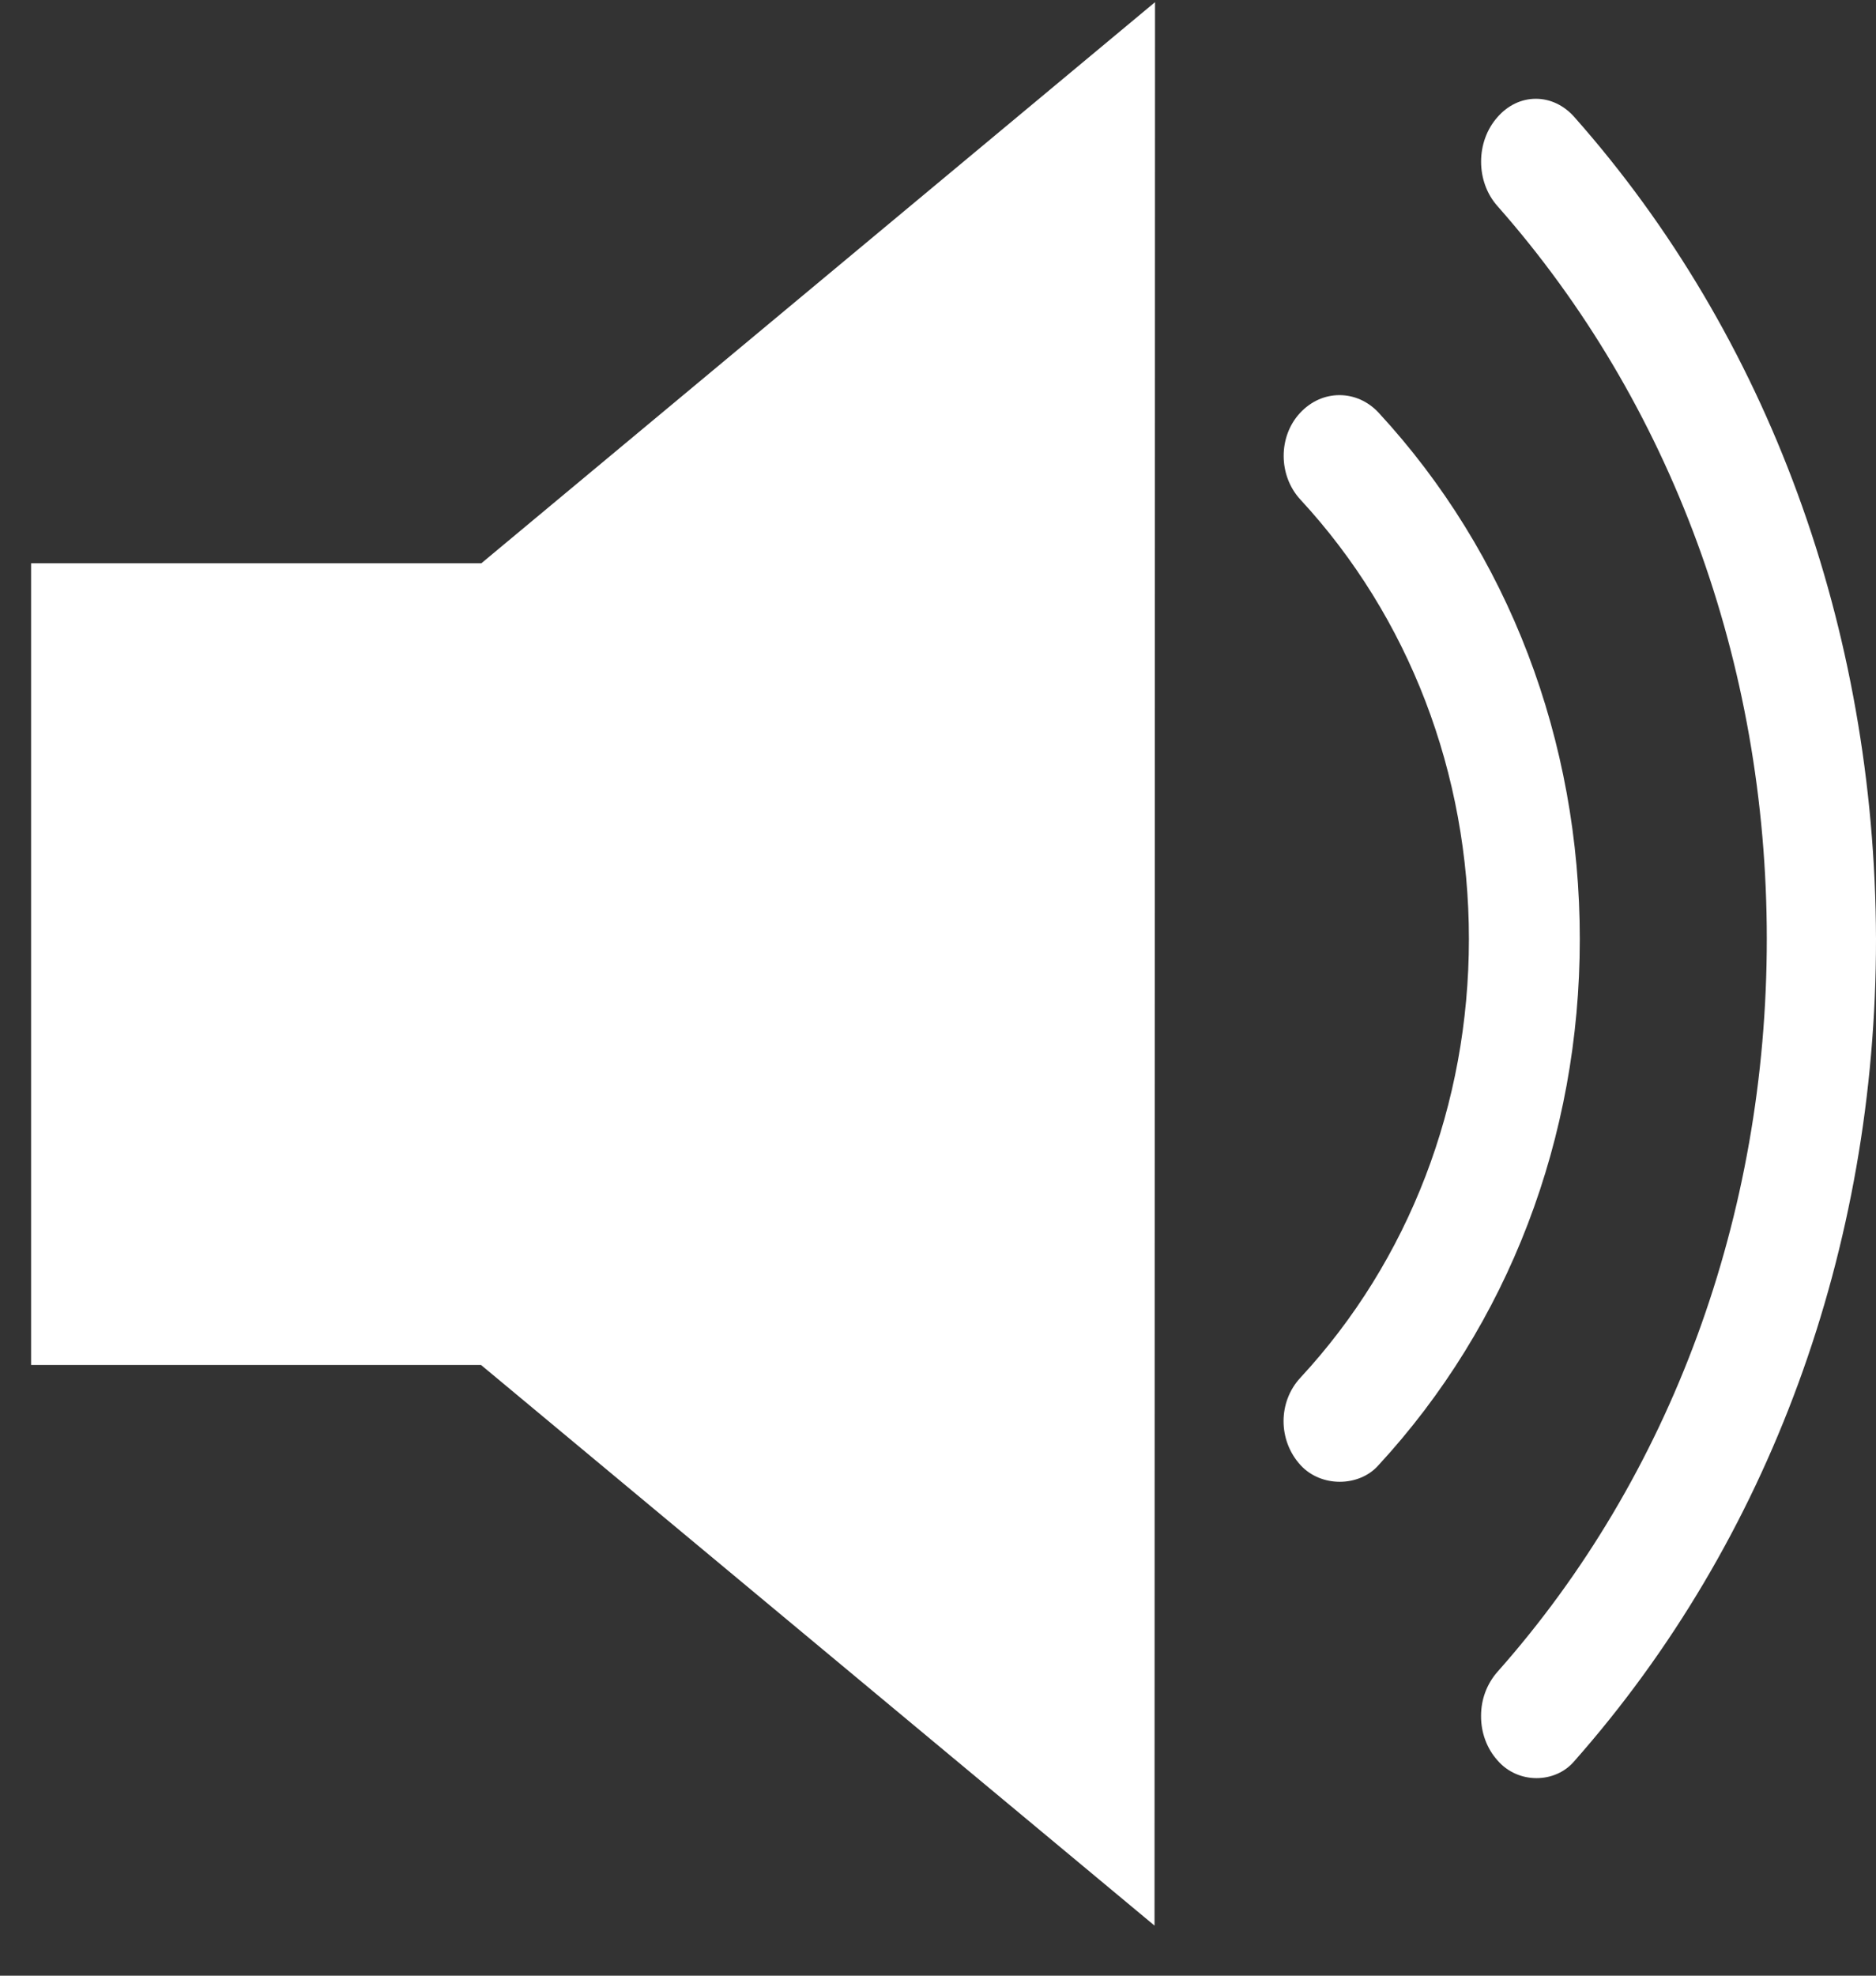 <?xml version="1.0" encoding="UTF-8" standalone="no"?>
<svg width="19px" height="20px" viewBox="0 0 19 20" version="1.1" xmlns="http://www.w3.org/2000/svg" xmlns:xlink="http://www.w3.org/1999/xlink" xmlns:sketch="http://www.bohemiancoding.com/sketch/ns">
    <rect x="0" y="0" width="19" height="20" fill="#333333" stroke="none"/>
    <!-- Generator: Sketch 3.4.3 (16044) - http://www.bohemiancoding.com/sketch -->
    <title>Artboard</title>
    <desc>Created with Sketch.</desc>
    <defs></defs>
    <g id="Page-1" stroke="none" stroke-width="1" fill="none" fill-rule="evenodd" sketch:type="MSPage">
        <g id="Artboard" sketch:type="MSArtboardGroup" fill="#FFFFFF">
            <g id="Imported-Layers-Copy" sketch:type="MSLayerGroup">
                <path d="M0.315,5.702 L0.315,13.818 L4.872,13.818 L11.693,19.493 L11.698,0.022 L4.875,5.702 L0.315,5.702" id="Fill-1" sketch:type="MSShapeGroup"></path>
                <path d="M13.96,4.175 C13.854,4.062 13.713,4 13.566,4 C13.417,4 13.276,4.063 13.167,4.18 C12.944,4.42 12.946,4.814 13.17,5.057 C14.271,6.247 14.877,7.827 14.877,9.506 C14.877,11.182 14.271,12.759 13.171,13.946 C12.942,14.192 12.943,14.582 13.172,14.832 C13.381,15.059 13.763,15.052 13.957,14.837 C15.277,13.409 16,11.518 16,9.508 C16.001,7.493 15.277,5.599 13.96,4.175" id="Fill-2" sketch:type="MSShapeGroup"></path>
                <path d="M15.555,1 C15.409,1 15.271,1.066 15.167,1.185 C14.945,1.434 14.945,1.838 15.166,2.086 C16.925,4.077 17.894,6.711 17.894,9.505 C17.894,12.306 16.925,14.941 15.168,16.922 C15.059,17.045 15,17.202 15,17.37 C14.999,17.54 15.059,17.701 15.167,17.821 C15.375,18.062 15.751,18.055 15.943,17.83 C17.918,15.595 19.002,12.641 19,9.505 C18.991,6.355 17.907,3.4 15.945,1.185 C15.84,1.066 15.701,1 15.555,1" id="Fill-3" sketch:type="MSShapeGroup"></path>
            </g>
        </g>
    </g>
</svg>